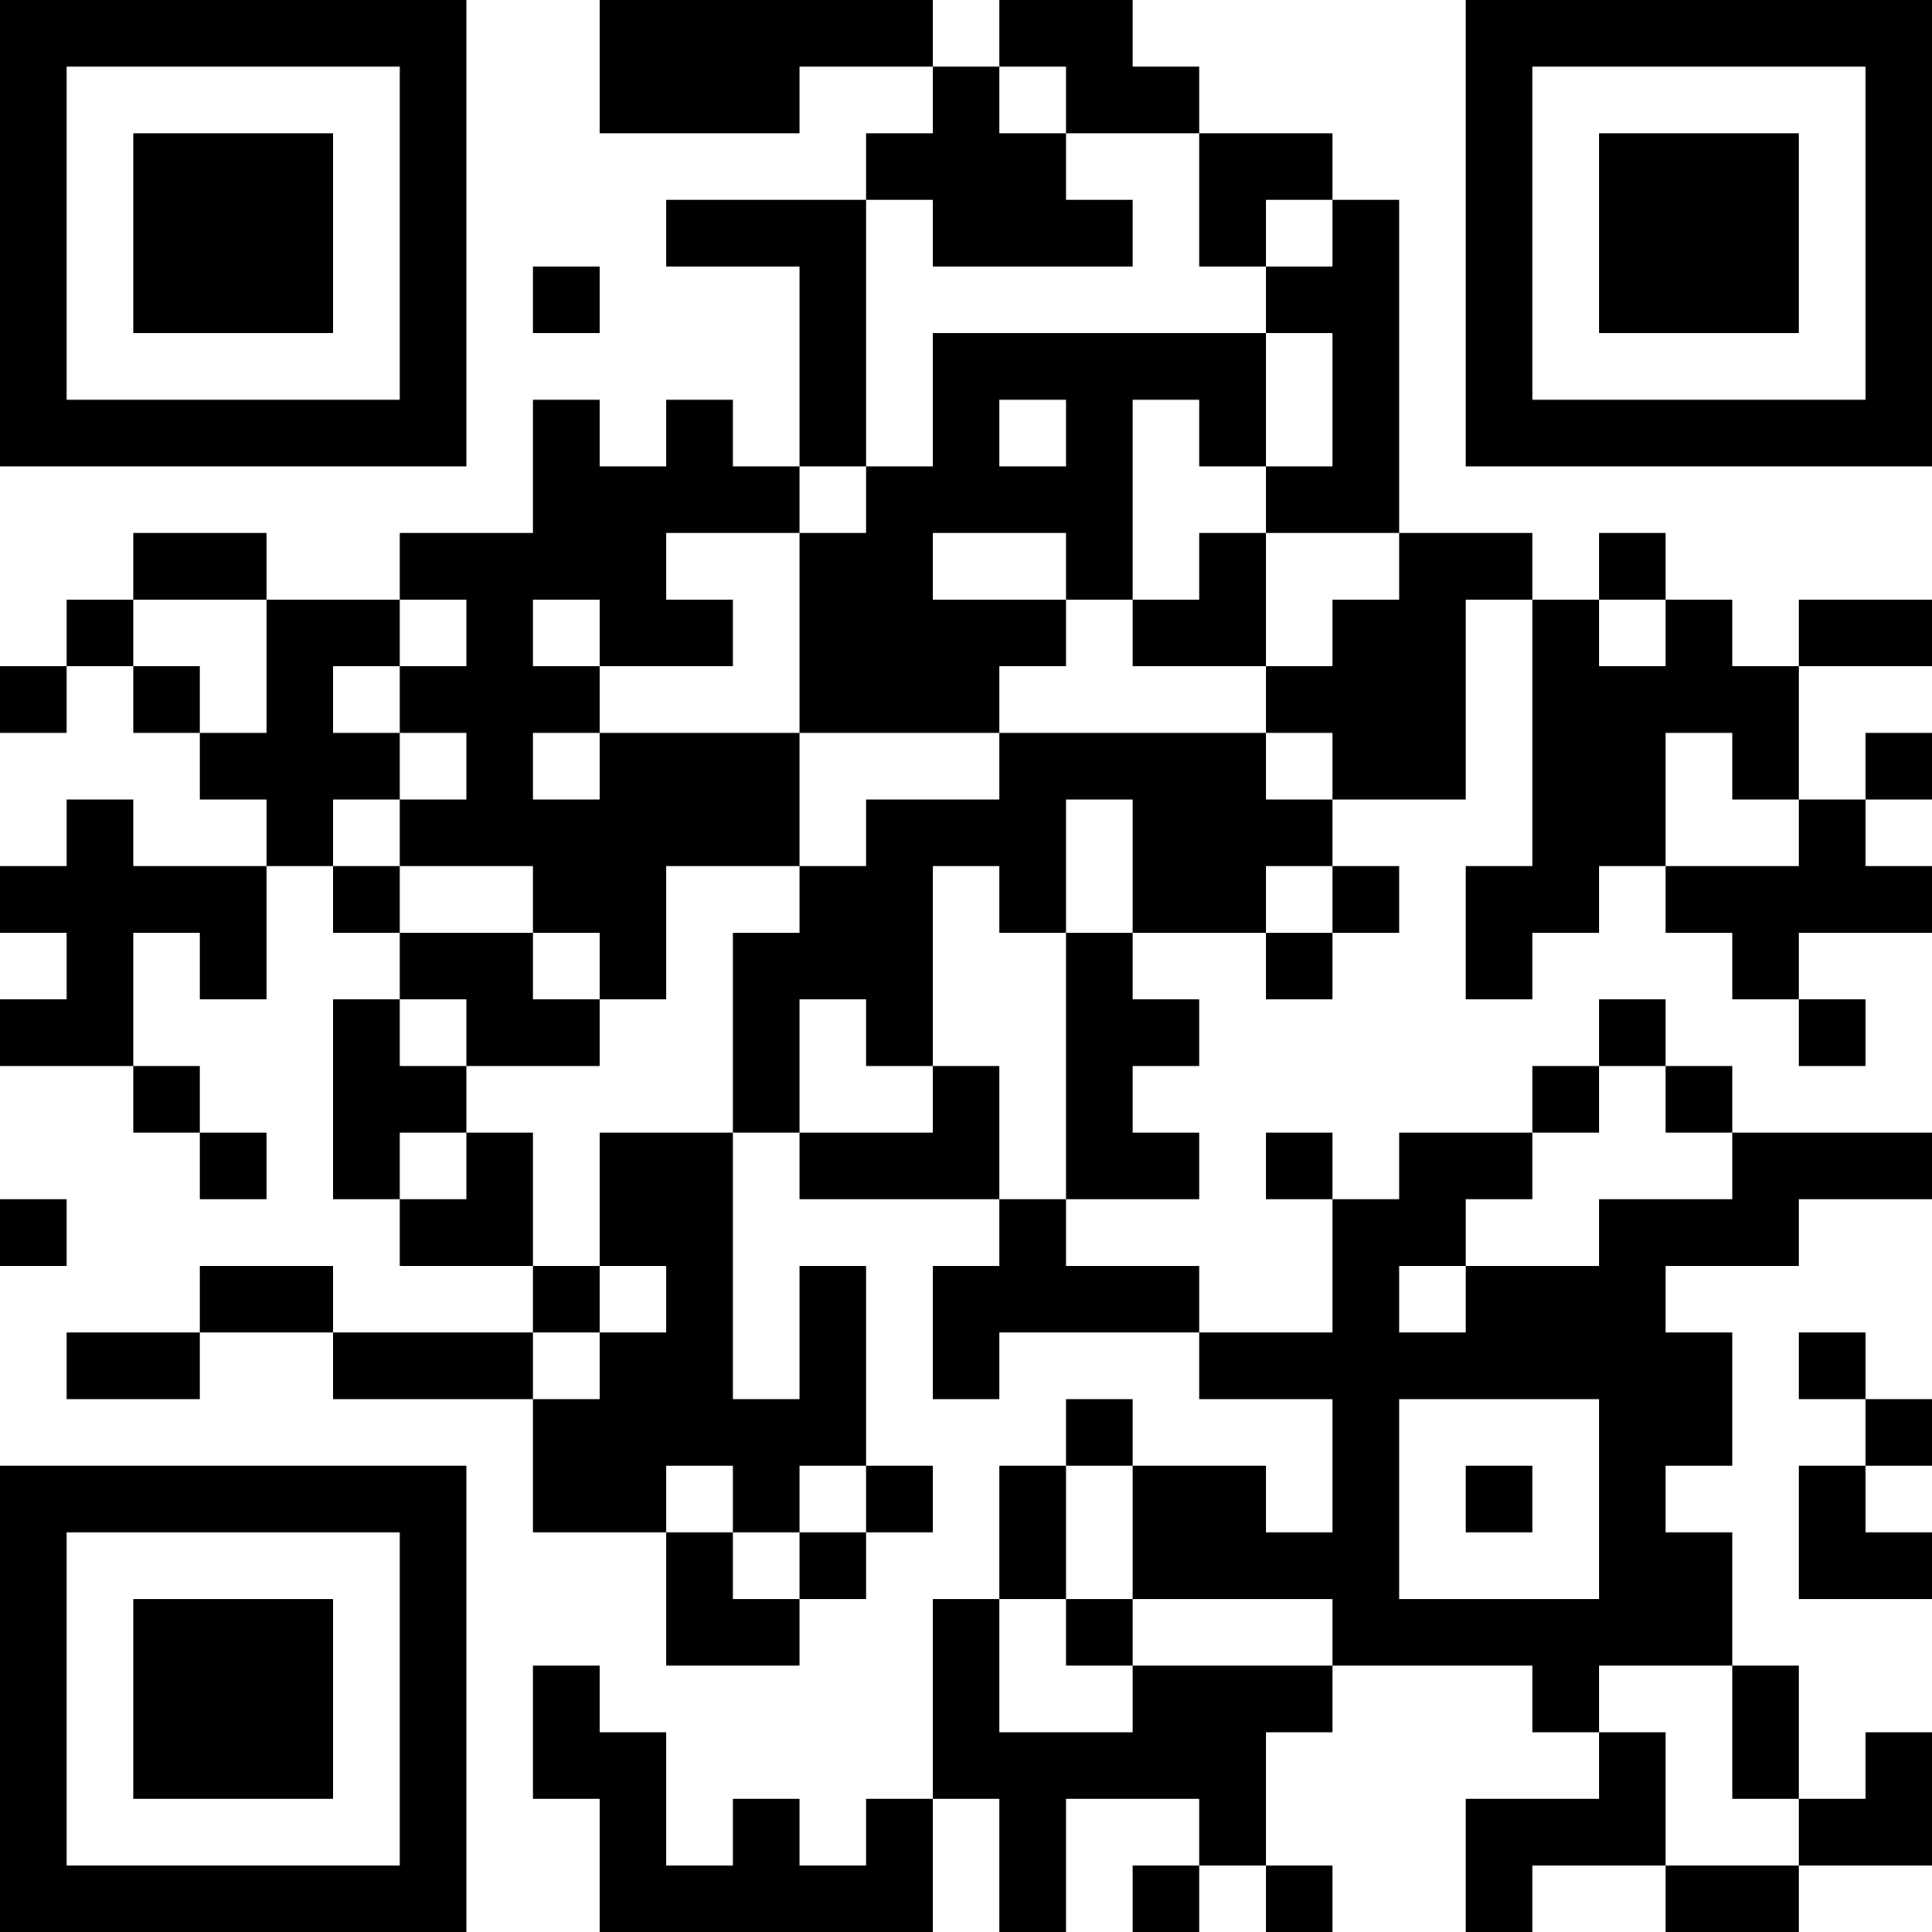 <?xml version="1.0" encoding="UTF-8"?>
<svg xmlns="http://www.w3.org/2000/svg" version="1.1" width="200" height="200" viewBox="0 0 200 200"><rect x="0" y="0" width="200" height="200" fill="#ffffff"/><g transform="scale(6.897)"><g transform="translate(0,0)"><path fill-rule="evenodd" d="M9 0L9 2L12 2L12 1L14 1L14 2L13 2L13 3L10 3L10 4L12 4L12 7L11 7L11 6L10 6L10 7L9 7L9 6L8 6L8 8L6 8L6 9L4 9L4 8L2 8L2 9L1 9L1 10L0 10L0 11L1 11L1 10L2 10L2 11L3 11L3 12L4 12L4 13L2 13L2 12L1 12L1 13L0 13L0 14L1 14L1 15L0 15L0 16L2 16L2 17L3 17L3 18L4 18L4 17L3 17L3 16L2 16L2 14L3 14L3 15L4 15L4 13L5 13L5 14L6 14L6 15L5 15L5 18L6 18L6 19L8 19L8 20L5 20L5 19L3 19L3 20L1 20L1 21L3 21L3 20L5 20L5 21L8 21L8 23L10 23L10 25L12 25L12 24L13 24L13 23L14 23L14 22L13 22L13 19L12 19L12 21L11 21L11 17L12 17L12 18L15 18L15 19L14 19L14 21L15 21L15 20L18 20L18 21L20 21L20 23L19 23L19 22L17 22L17 21L16 21L16 22L15 22L15 24L14 24L14 27L13 27L13 28L12 28L12 27L11 27L11 28L10 28L10 26L9 26L9 25L8 25L8 27L9 27L9 29L14 29L14 27L15 27L15 29L16 29L16 27L18 27L18 28L17 28L17 29L18 29L18 28L19 28L19 29L20 29L20 28L19 28L19 26L20 26L20 25L23 25L23 26L24 26L24 27L22 27L22 29L23 29L23 28L25 28L25 29L27 29L27 28L29 28L29 26L28 26L28 27L27 27L27 25L26 25L26 23L25 23L25 22L26 22L26 20L25 20L25 19L27 19L27 18L29 18L29 17L26 17L26 16L25 16L25 15L24 15L24 16L23 16L23 17L21 17L21 18L20 18L20 17L19 17L19 18L20 18L20 20L18 20L18 19L16 19L16 18L18 18L18 17L17 17L17 16L18 16L18 15L17 15L17 14L19 14L19 15L20 15L20 14L21 14L21 13L20 13L20 12L22 12L22 9L23 9L23 13L22 13L22 15L23 15L23 14L24 14L24 13L25 13L25 14L26 14L26 15L27 15L27 16L28 16L28 15L27 15L27 14L29 14L29 13L28 13L28 12L29 12L29 11L28 11L28 12L27 12L27 10L29 10L29 9L27 9L27 10L26 10L26 9L25 9L25 8L24 8L24 9L23 9L23 8L21 8L21 3L20 3L20 2L18 2L18 1L17 1L17 0L15 0L15 1L14 1L14 0ZM15 1L15 2L16 2L16 3L17 3L17 4L14 4L14 3L13 3L13 7L12 7L12 8L10 8L10 9L11 9L11 10L9 10L9 9L8 9L8 10L9 10L9 11L8 11L8 12L9 12L9 11L12 11L12 13L10 13L10 15L9 15L9 14L8 14L8 13L6 13L6 12L7 12L7 11L6 11L6 10L7 10L7 9L6 9L6 10L5 10L5 11L6 11L6 12L5 12L5 13L6 13L6 14L8 14L8 15L9 15L9 16L7 16L7 15L6 15L6 16L7 16L7 17L6 17L6 18L7 18L7 17L8 17L8 19L9 19L9 20L8 20L8 21L9 21L9 20L10 20L10 19L9 19L9 17L11 17L11 14L12 14L12 13L13 13L13 12L15 12L15 11L19 11L19 12L20 12L20 11L19 11L19 10L20 10L20 9L21 9L21 8L19 8L19 7L20 7L20 5L19 5L19 4L20 4L20 3L19 3L19 4L18 4L18 2L16 2L16 1ZM8 4L8 5L9 5L9 4ZM14 5L14 7L13 7L13 8L12 8L12 11L15 11L15 10L16 10L16 9L17 9L17 10L19 10L19 8L18 8L18 9L17 9L17 6L18 6L18 7L19 7L19 5ZM15 6L15 7L16 7L16 6ZM14 8L14 9L16 9L16 8ZM2 9L2 10L3 10L3 11L4 11L4 9ZM24 9L24 10L25 10L25 9ZM25 11L25 13L27 13L27 12L26 12L26 11ZM16 12L16 14L15 14L15 13L14 13L14 16L13 16L13 15L12 15L12 17L14 17L14 16L15 16L15 18L16 18L16 14L17 14L17 12ZM19 13L19 14L20 14L20 13ZM24 16L24 17L23 17L23 18L22 18L22 19L21 19L21 20L22 20L22 19L24 19L24 18L26 18L26 17L25 17L25 16ZM0 18L0 19L1 19L1 18ZM27 20L27 21L28 21L28 22L27 22L27 24L29 24L29 23L28 23L28 22L29 22L29 21L28 21L28 20ZM21 21L21 24L24 24L24 21ZM10 22L10 23L11 23L11 24L12 24L12 23L13 23L13 22L12 22L12 23L11 23L11 22ZM16 22L16 24L15 24L15 26L17 26L17 25L20 25L20 24L17 24L17 22ZM22 22L22 23L23 23L23 22ZM16 24L16 25L17 25L17 24ZM24 25L24 26L25 26L25 28L27 28L27 27L26 27L26 25ZM0 0L0 7L7 7L7 0ZM1 1L1 6L6 6L6 1ZM2 2L2 5L5 5L5 2ZM22 0L22 7L29 7L29 0ZM23 1L23 6L28 6L28 1ZM24 2L24 5L27 5L27 2ZM0 22L0 29L7 29L7 22ZM1 23L1 28L6 28L6 23ZM2 24L2 27L5 27L5 24Z" fill="#000000"/></g></g></svg>
